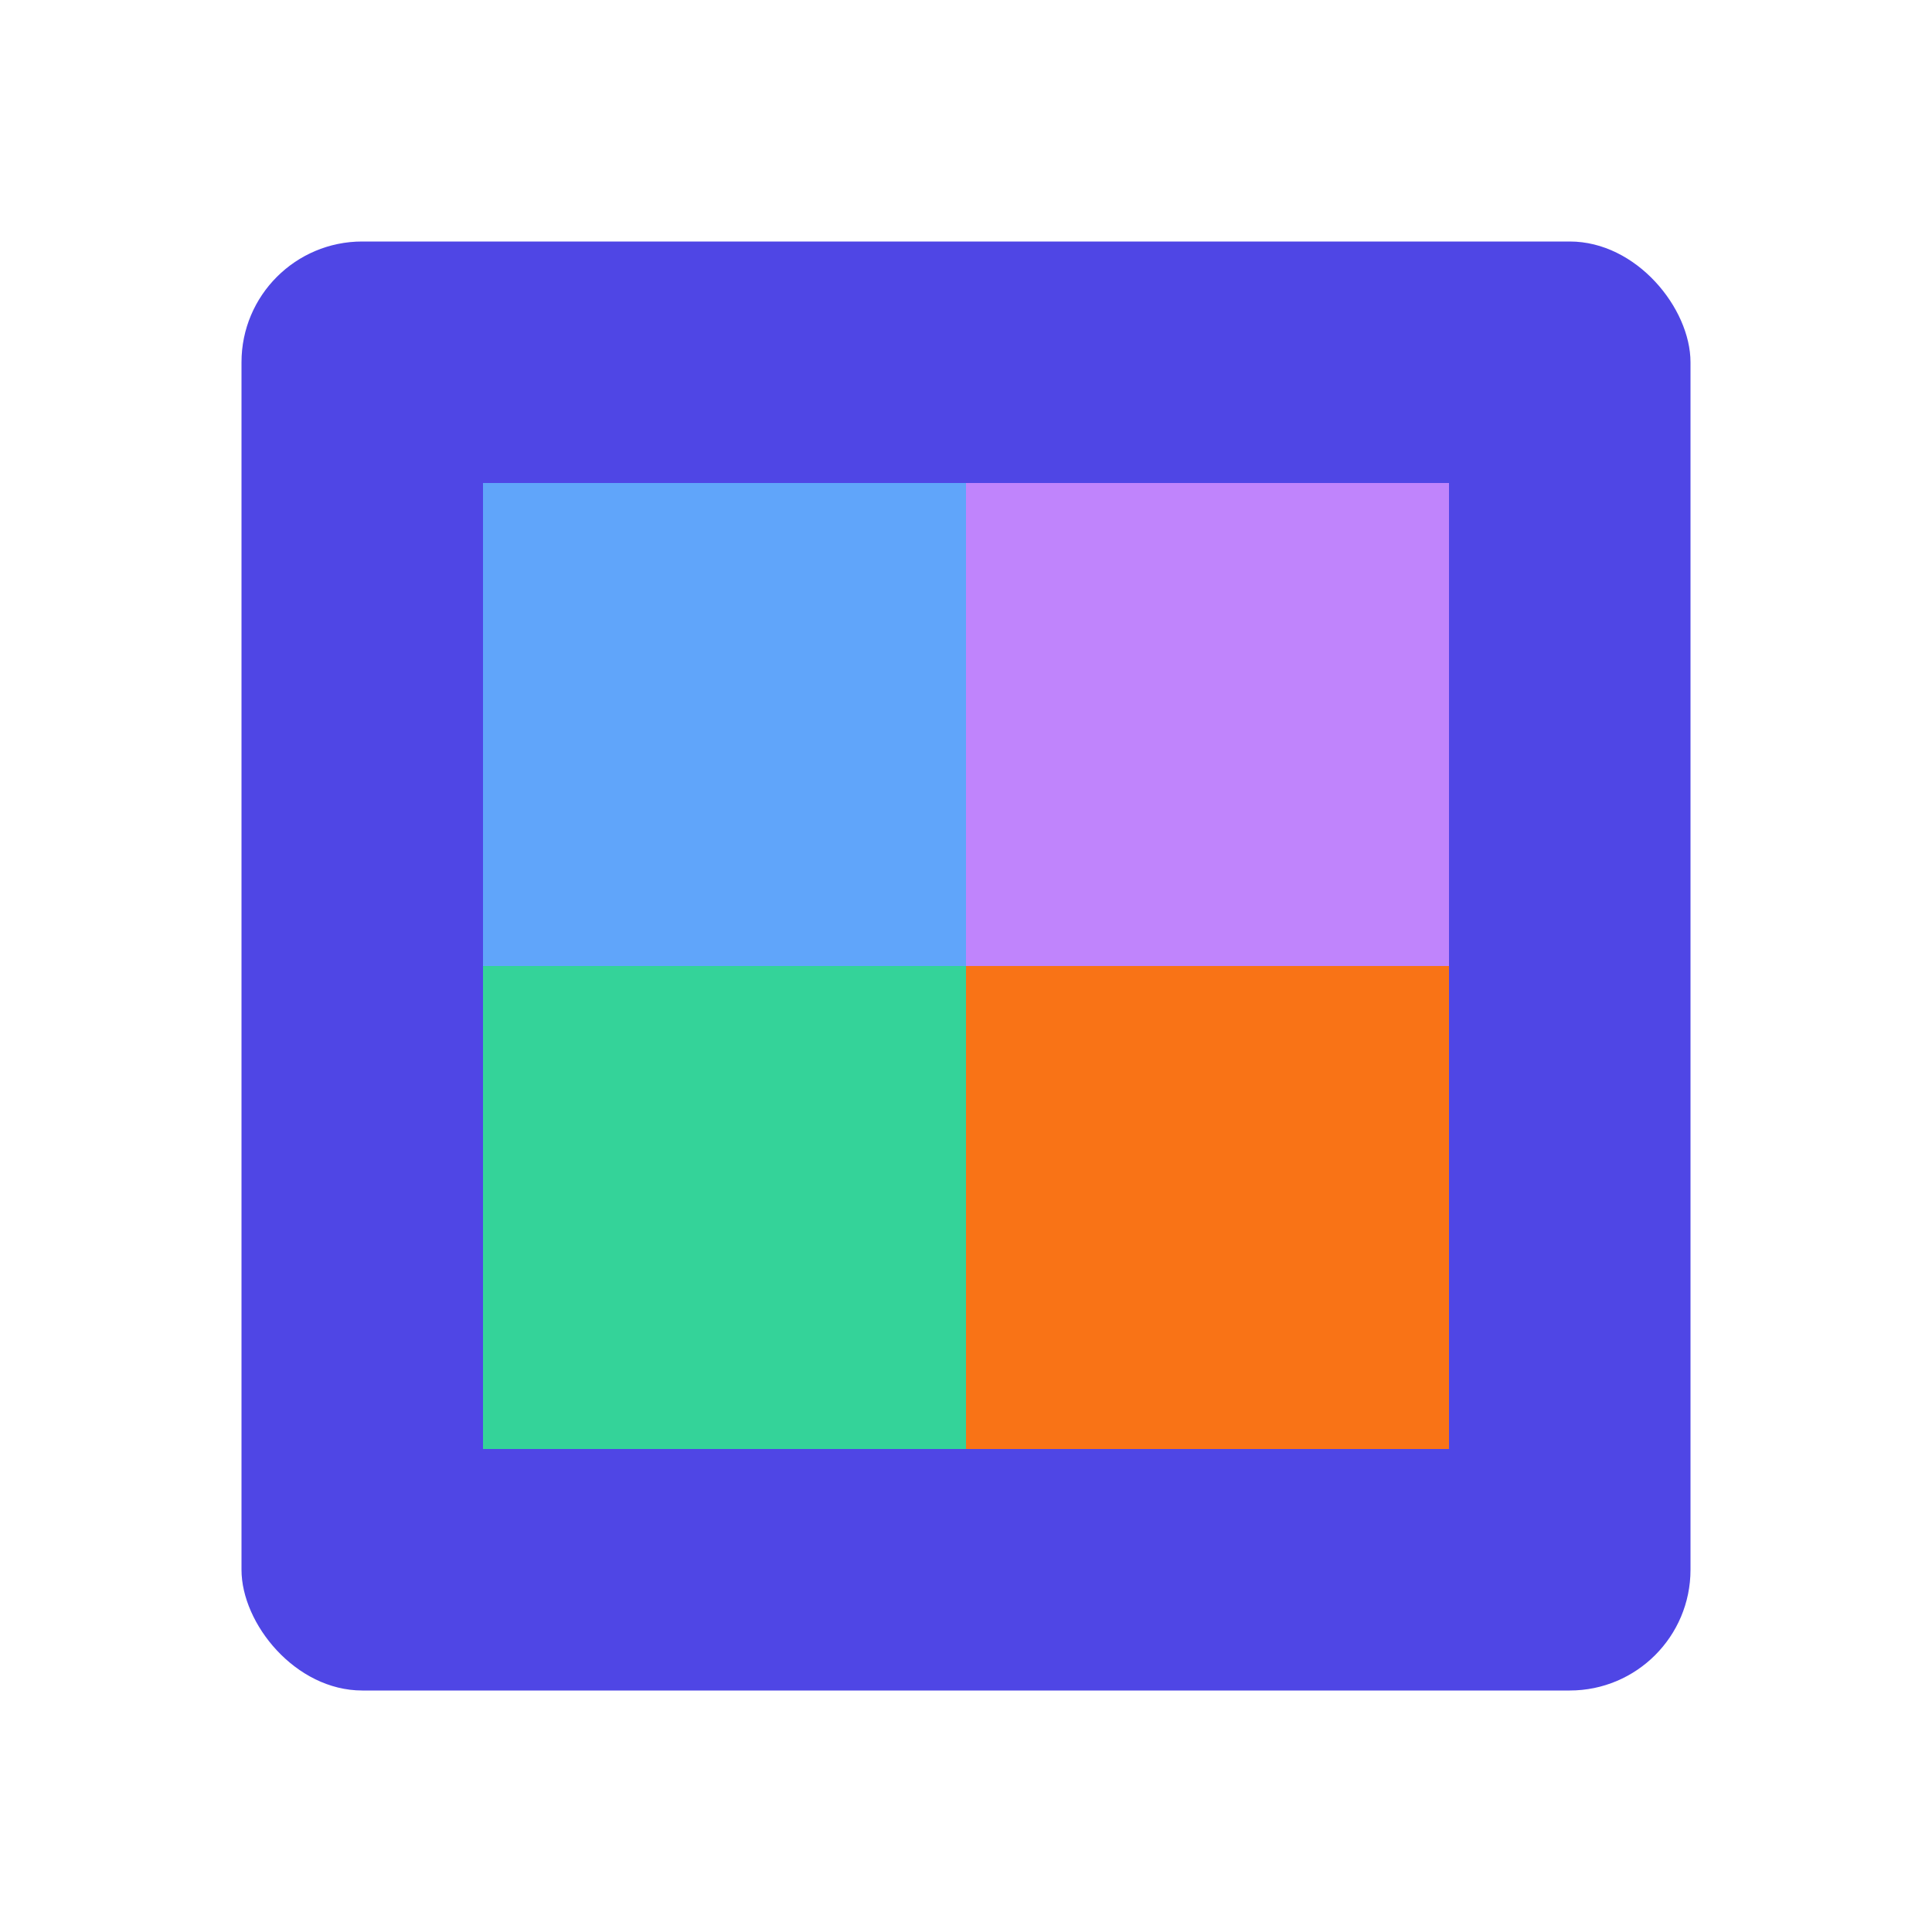 <svg width="32" height="32" viewBox="0 0 32 32" fill="none" xmlns="http://www.w3.org/2000/svg">
  <rect x="4" y="4" width="24" height="24" rx="2" fill="#4F46E5" />
  <rect x="8" y="8" width="8" height="8" fill="#60A5FA" />
  <rect x="16" y="8" width="8" height="8" fill="#C084FC" />
  <rect x="8" y="16" width="8" height="8" fill="#34D399" />
  <rect x="16" y="16" width="8" height="8" fill="#F97316" />
</svg>